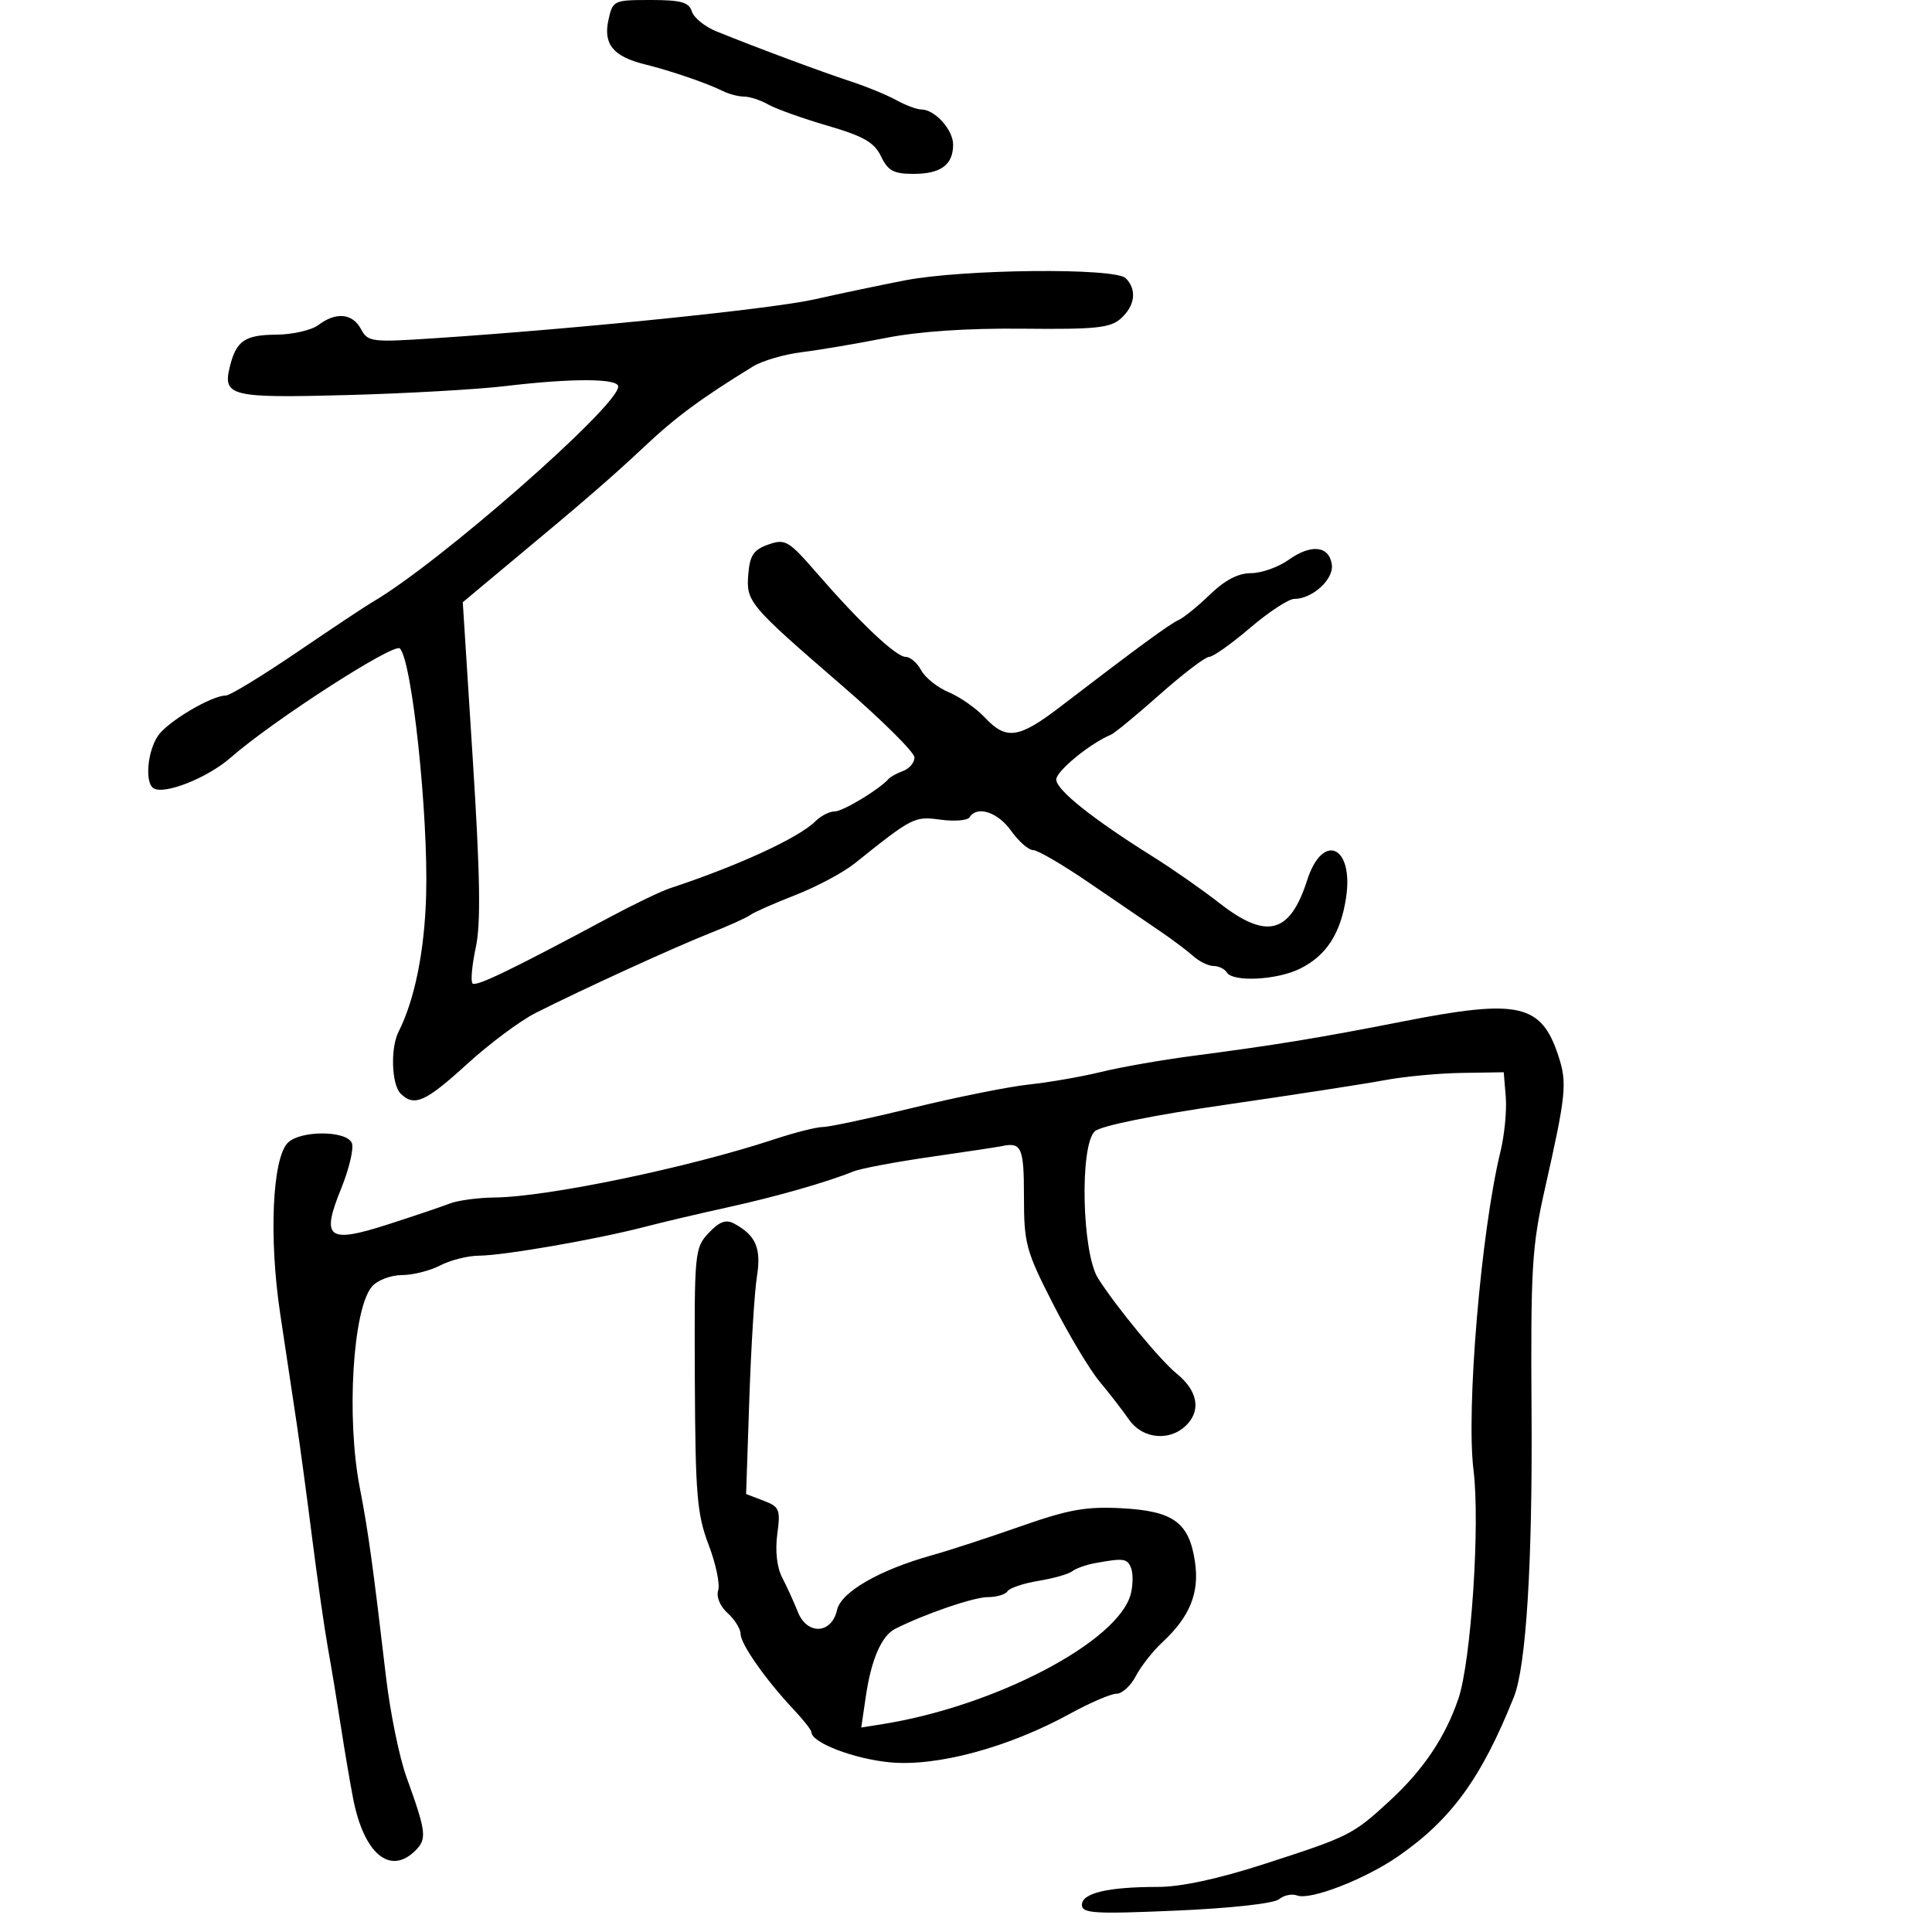 <svg xmlns="http://www.w3.org/2000/svg" width="300" height="300" viewBox="0 0 300 300" version="1.1">
	<path d="M 94.476 3.111 C 93.653 6.858, 95.226 8.778, 100.109 9.986 C 104.126 10.979, 109.807 12.922, 112.236 14.134 C 113.191 14.610, 114.684 15, 115.552 15 C 116.421 15, 118.114 15.557, 119.316 16.238 C 120.517 16.919, 124.650 18.395, 128.500 19.519 C 134.107 21.156, 135.760 22.103, 136.805 24.281 C 137.880 26.523, 138.766 27, 141.855 27 C 146.092 27, 148 25.589, 148 22.455 C 148 20.154, 145.153 17, 143.076 17 C 142.379 17, 140.614 16.342, 139.154 15.537 C 137.694 14.733, 134.475 13.413, 132 12.605 C 127.582 11.161, 117.667 7.468, 111.248 4.874 C 109.459 4.151, 107.741 2.759, 107.430 1.780 C 106.973 0.340, 105.746 -0, 101.012 -0 C 95.275 -0, 95.145 0.062, 94.476 3.111 M 140.500 43.539 C 136.650 44.286, 130.350 45.608, 126.500 46.478 C 119.897 47.970, 89.806 51.049, 67.339 52.532 C 57.688 53.169, 57.123 53.098, 56.054 51.101 C 54.739 48.645, 52.177 48.399, 49.441 50.468 C 48.374 51.276, 45.418 51.951, 42.872 51.968 C 38.010 52.002, 36.676 52.925, 35.686 56.948 C 34.560 61.522, 35.820 61.829, 53.787 61.348 C 62.979 61.103, 74.088 60.474, 78.474 59.951 C 88.853 58.713, 96 58.742, 96 60.021 C 96 63.069, 68.009 87.606, 57.809 93.500 C 56.858 94.050, 51.612 97.538, 46.152 101.250 C 40.692 104.963, 35.707 108, 35.073 108 C 32.869 108, 26.122 111.987, 24.566 114.209 C 22.889 116.603, 22.454 121.544, 23.844 122.403 C 25.536 123.450, 32.234 120.786, 35.821 117.640 C 42.335 111.926, 61.173 99.773, 62.092 100.692 C 63.974 102.574, 66.518 126.469, 66.170 139 C 65.930 147.667, 64.397 155.248, 61.877 160.236 C 60.609 162.746, 60.800 168.400, 62.200 169.800 C 64.304 171.904, 66.047 171.133, 72.499 165.250 C 75.966 162.088, 80.760 158.510, 83.152 157.301 C 90.370 153.650, 104.788 147.054, 110.306 144.879 C 113.160 143.754, 115.946 142.495, 116.498 142.081 C 117.049 141.666, 120.200 140.274, 123.500 138.986 C 126.800 137.699, 130.946 135.488, 132.713 134.073 C 141.723 126.859, 141.971 126.733, 146.058 127.281 C 148.226 127.572, 150.251 127.402, 150.559 126.905 C 151.706 125.048, 154.933 126.098, 157 129 C 158.175 130.650, 159.714 132, 160.420 132 C 161.126 132, 165.033 134.281, 169.102 137.068 C 173.171 139.855, 178.075 143.201, 180 144.503 C 181.925 145.804, 184.287 147.574, 185.250 148.435 C 186.213 149.296, 187.648 150, 188.441 150 C 189.234 150, 190.160 150.450, 190.500 151 C 191.453 152.541, 198.323 152.184, 201.883 150.408 C 205.967 148.371, 208.170 144.968, 209.016 139.392 C 210.238 131.339, 205.389 129.162, 202.974 136.680 C 200.295 145.022, 196.689 145.959, 189.340 140.223 C 186.678 138.145, 182.025 134.897, 179 133.004 C 169.655 127.158, 163.999 122.642, 164.012 121.037 C 164.023 119.725, 169.318 115.392, 172.500 114.091 C 173.050 113.866, 176.464 111.054, 180.086 107.841 C 183.709 104.628, 187.159 102, 187.755 102 C 188.350 102, 191.209 99.975, 194.109 97.500 C 197.008 95.025, 200.095 93, 200.968 93 C 203.793 93, 207.134 89.947, 206.807 87.664 C 206.388 84.740, 203.603 84.435, 200.101 86.928 C 198.501 88.068, 195.867 89, 194.249 89 C 192.275 89, 190.187 90.086, 187.903 92.300 C 186.032 94.115, 183.825 95.908, 183 96.283 C 181.564 96.937, 176.705 100.499, 164.632 109.750 C 158.192 114.684, 156.249 114.960, 152.924 111.413 C 151.591 109.990, 149.074 108.228, 147.330 107.497 C 145.587 106.767, 143.659 105.231, 143.045 104.085 C 142.432 102.938, 141.345 102, 140.631 102 C 139.139 102, 133.589 96.762, 126.815 88.962 C 122.448 83.933, 121.940 83.635, 119.315 84.552 C 117.040 85.348, 116.442 86.219, 116.200 89.096 C 115.834 93.439, 116.215 93.894, 130.750 106.454 C 136.938 111.801, 142 116.825, 142 117.619 C 142 118.413, 141.213 119.353, 140.250 119.708 C 139.287 120.064, 138.275 120.612, 138 120.927 C 136.572 122.563, 130.889 126, 129.612 126 C 128.804 126, 127.463 126.680, 126.632 127.511 C 124.053 130.090, 114.666 134.416, 104 137.939 C 102.625 138.394, 98.350 140.453, 94.500 142.516 C 79.344 150.638, 73.921 153.254, 73.375 152.708 C 73.061 152.394, 73.288 149.884, 73.879 147.129 C 74.681 143.389, 74.562 135.967, 73.407 117.819 L 71.860 93.517 74.680 91.156 C 76.231 89.858, 78.625 87.860, 80 86.718 C 90.467 78.020, 95.222 73.904, 100 69.404 C 104.943 64.748, 108.877 61.842, 116.930 56.899 C 118.364 56.019, 121.779 55.021, 124.519 54.682 C 127.258 54.343, 133.100 53.354, 137.500 52.484 C 142.692 51.457, 150.177 50.951, 158.823 51.040 C 170.216 51.158, 172.425 50.926, 174.073 49.434 C 176.267 47.448, 176.558 44.958, 174.800 43.200 C 173.147 41.547, 149.566 41.780, 140.500 43.539 M 218 158.578 C 204.586 161.211, 198.356 162.231, 185 163.985 C 180.325 164.598, 174.025 165.706, 171 166.446 C 167.975 167.187, 162.934 168.065, 159.798 168.399 C 156.662 168.733, 148.573 170.355, 141.823 172.003 C 135.073 173.651, 128.753 175, 127.779 175 C 126.805 175, 123.419 175.855, 120.254 176.901 C 106.929 181.303, 85.068 185.854, 76.797 185.947 C 74.210 185.976, 71.060 186.404, 69.797 186.897 C 68.534 187.390, 64.247 188.839, 60.270 190.117 C 50.886 193.132, 49.824 192.325, 52.971 184.571 C 54.210 181.520, 54.962 178.343, 54.643 177.512 C 53.883 175.531, 46.657 175.485, 44.694 177.449 C 42.285 179.857, 41.734 192.218, 43.509 204 C 44.379 209.775, 45.530 217.425, 46.065 221 C 46.601 224.575, 47.694 232.675, 48.493 239 C 49.292 245.325, 50.391 252.975, 50.935 256 C 51.479 259.025, 52.371 264.425, 52.919 268 C 53.466 271.575, 54.323 276.624, 54.822 279.220 C 56.483 287.851, 60.576 291.281, 64.515 287.342 C 66.324 285.534, 66.190 284.446, 63.119 275.954 C 62.016 272.904, 60.589 265.929, 59.947 260.454 C 57.898 242.982, 57.159 237.650, 55.866 231 C 53.749 220.116, 54.786 203.167, 57.778 199.750 C 58.620 198.787, 60.703 197.997, 62.405 197.994 C 64.107 197.990, 66.789 197.315, 68.364 196.494 C 69.940 195.672, 72.640 194.992, 74.364 194.982 C 78.194 194.959, 92.511 192.476, 100 190.535 C 103.025 189.751, 108.875 188.373, 113 187.473 C 120.368 185.865, 128.554 183.527, 132.500 181.904 C 133.600 181.452, 139 180.434, 144.500 179.641 C 150 178.849, 154.950 178.103, 155.500 177.982 C 158.620 177.299, 159 178.150, 159 185.813 C 159 193.095, 159.305 194.223, 163.483 202.411 C 165.948 207.243, 169.211 212.690, 170.733 214.516 C 172.255 216.341, 174.309 218.997, 175.297 220.417 C 177.483 223.560, 181.898 223.876, 184.435 221.072 C 186.511 218.777, 185.854 215.840, 182.691 213.276 C 180.164 211.228, 173.292 202.893, 170.508 198.500 C 167.999 194.542, 167.629 177.894, 170 175.671 C 170.908 174.820, 178.994 173.180, 190.500 171.514 C 200.950 170.001, 211.975 168.299, 215 167.732 C 218.025 167.164, 223.425 166.655, 227 166.600 L 233.500 166.500 233.815 170.326 C 233.988 172.430, 233.617 176.255, 232.990 178.826 C 229.975 191.193, 227.636 218.868, 228.809 228.301 C 229.845 236.628, 228.435 257.945, 226.465 263.752 C 224.435 269.735, 221.011 274.828, 215.785 279.638 C 210.055 284.911, 209.557 285.161, 196.349 289.431 C 189.140 291.762, 183.391 293, 179.780 293 C 172.038 293, 168 293.953, 168 295.781 C 168 297.114, 169.886 297.230, 182.618 296.680 C 191.119 296.313, 197.809 295.573, 198.606 294.912 C 199.358 294.288, 200.622 294.025, 201.414 294.329 C 203.454 295.112, 211.977 291.805, 217.132 288.229 C 225.385 282.506, 230.048 276.079, 235.077 263.500 C 236.976 258.750, 237.971 242.783, 237.819 219.500 C 237.671 196.821, 237.866 193.571, 239.912 184.500 C 243.203 169.908, 243.377 168.171, 241.967 163.901 C 239.317 155.869, 235.792 155.086, 218 158.578 M 110.038 191.459 C 107.866 193.772, 107.803 194.434, 107.893 214.171 C 107.975 232.085, 108.228 235.136, 110.028 239.852 C 111.151 242.796, 111.823 245.983, 111.521 246.935 C 111.198 247.951, 111.803 249.416, 112.986 250.487 C 114.094 251.490, 115 252.945, 115 253.722 C 115 255.282, 118.940 260.894, 123.227 265.440 C 124.752 267.057, 126 268.647, 126 268.974 C 126 270.596, 132.621 273.133, 138.215 273.656 C 145.529 274.339, 156.617 271.338, 166.190 266.084 C 169.281 264.388, 172.516 263, 173.379 263 C 174.242 263, 175.592 261.762, 176.379 260.250 C 177.166 258.738, 179.020 256.375, 180.500 255 C 184.782 251.020, 186.275 247.320, 185.550 242.483 C 184.637 236.397, 182.211 234.630, 174.177 234.199 C 168.655 233.903, 165.942 234.388, 158.500 237.002 C 153.550 238.740, 147.330 240.769, 144.679 241.510 C 136.528 243.787, 130.593 247.214, 129.974 250 C 129.143 253.736, 125.338 253.936, 123.897 250.318 C 123.280 248.768, 122.180 246.357, 121.454 244.959 C 120.642 243.395, 120.350 240.809, 120.696 238.233 C 121.212 234.380, 121.043 233.967, 118.556 233.021 L 115.856 231.995 116.354 217.247 C 116.629 209.136, 117.159 200.579, 117.533 198.231 C 118.238 193.812, 117.370 191.804, 113.970 189.984 C 112.718 189.314, 111.692 189.699, 110.038 191.459 M 170 242.732 C 168.625 242.985, 167.050 243.548, 166.500 243.983 C 165.950 244.418, 163.590 245.089, 161.255 245.474 C 158.921 245.859, 156.757 246.585, 156.446 247.087 C 156.136 247.589, 154.754 248, 153.376 248 C 151.200 248, 143.598 250.606, 139 252.927 C 136.894 253.991, 135.288 257.680, 134.451 263.375 L 133.735 268.250 137.118 267.708 C 154.646 264.902, 173.742 254.859, 175.596 247.473 C 175.937 246.115, 175.956 244.328, 175.639 243.502 C 175.056 241.982, 174.496 241.905, 170 242.732" stroke="none" fill="black" fill-rule="evenodd"/>
</svg>